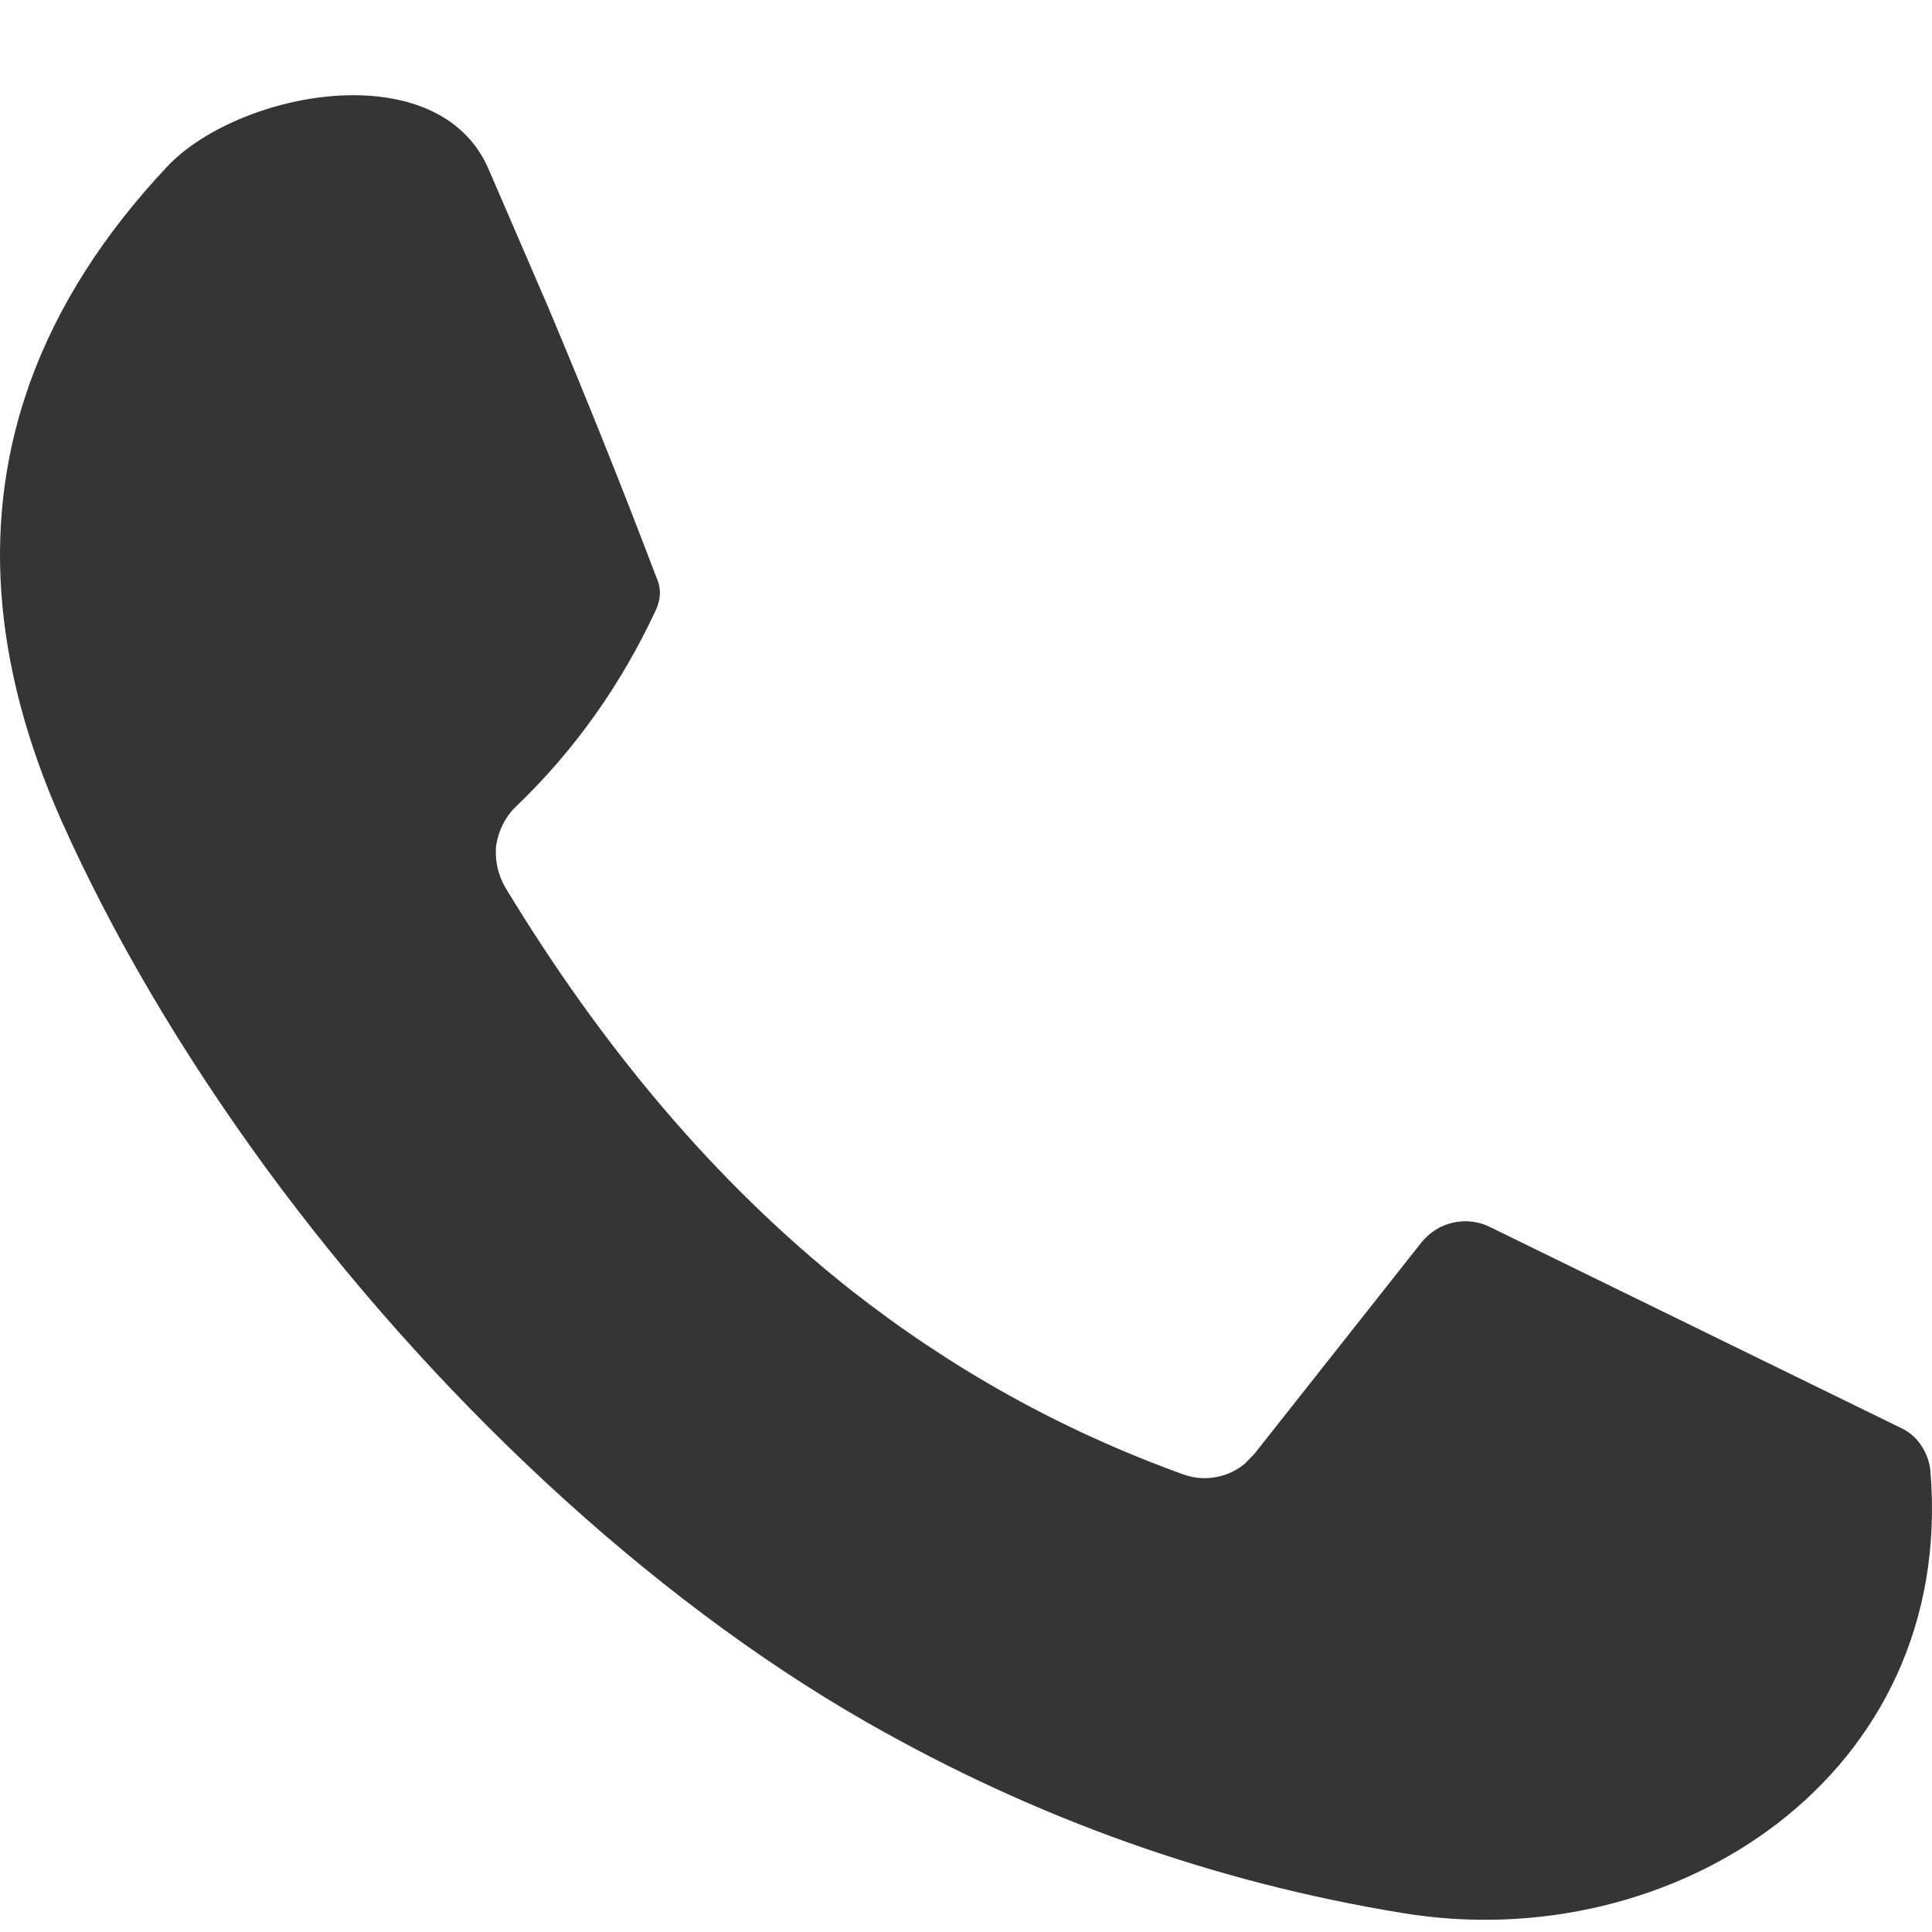 <svg width="18" height="18" viewBox="0 0 18 18" fill="none" xmlns="http://www.w3.org/2000/svg">
<path d="M7.925 12.017C8.845 12.74 9.871 13.321 11.028 13.738C11.143 13.779 11.266 13.783 11.388 13.748C11.465 13.726 11.534 13.689 11.595 13.639L11.687 13.545L13.242 11.577C13.319 11.483 13.419 11.417 13.534 11.392C13.649 11.364 13.771 11.378 13.878 11.43L17.717 13.307C17.794 13.344 17.855 13.399 17.901 13.469C17.947 13.539 17.977 13.619 17.985 13.703C18.223 16.552 15.587 18.242 13.066 17.823C11.312 17.537 9.649 16.944 8.079 16.048C6.033 14.88 4.01 12.976 2.47 10.871C1.704 9.822 1.053 8.723 0.57 7.641C-0.081 6.17 -0.173 4.806 0.287 3.543C0.54 2.851 0.961 2.188 1.551 1.559C1.949 1.13 2.8 0.824 3.512 0.898C3.972 0.947 4.37 1.151 4.554 1.58L5.106 2.859C5.458 3.695 5.795 4.535 6.117 5.383C6.163 5.484 6.156 5.585 6.11 5.685C5.788 6.375 5.359 6.985 4.807 7.515C4.707 7.61 4.646 7.737 4.623 7.873C4.608 8.01 4.639 8.15 4.707 8.267C5.604 9.748 6.661 11.017 7.925 12.017Z" fill="#353535"/>
</svg>
